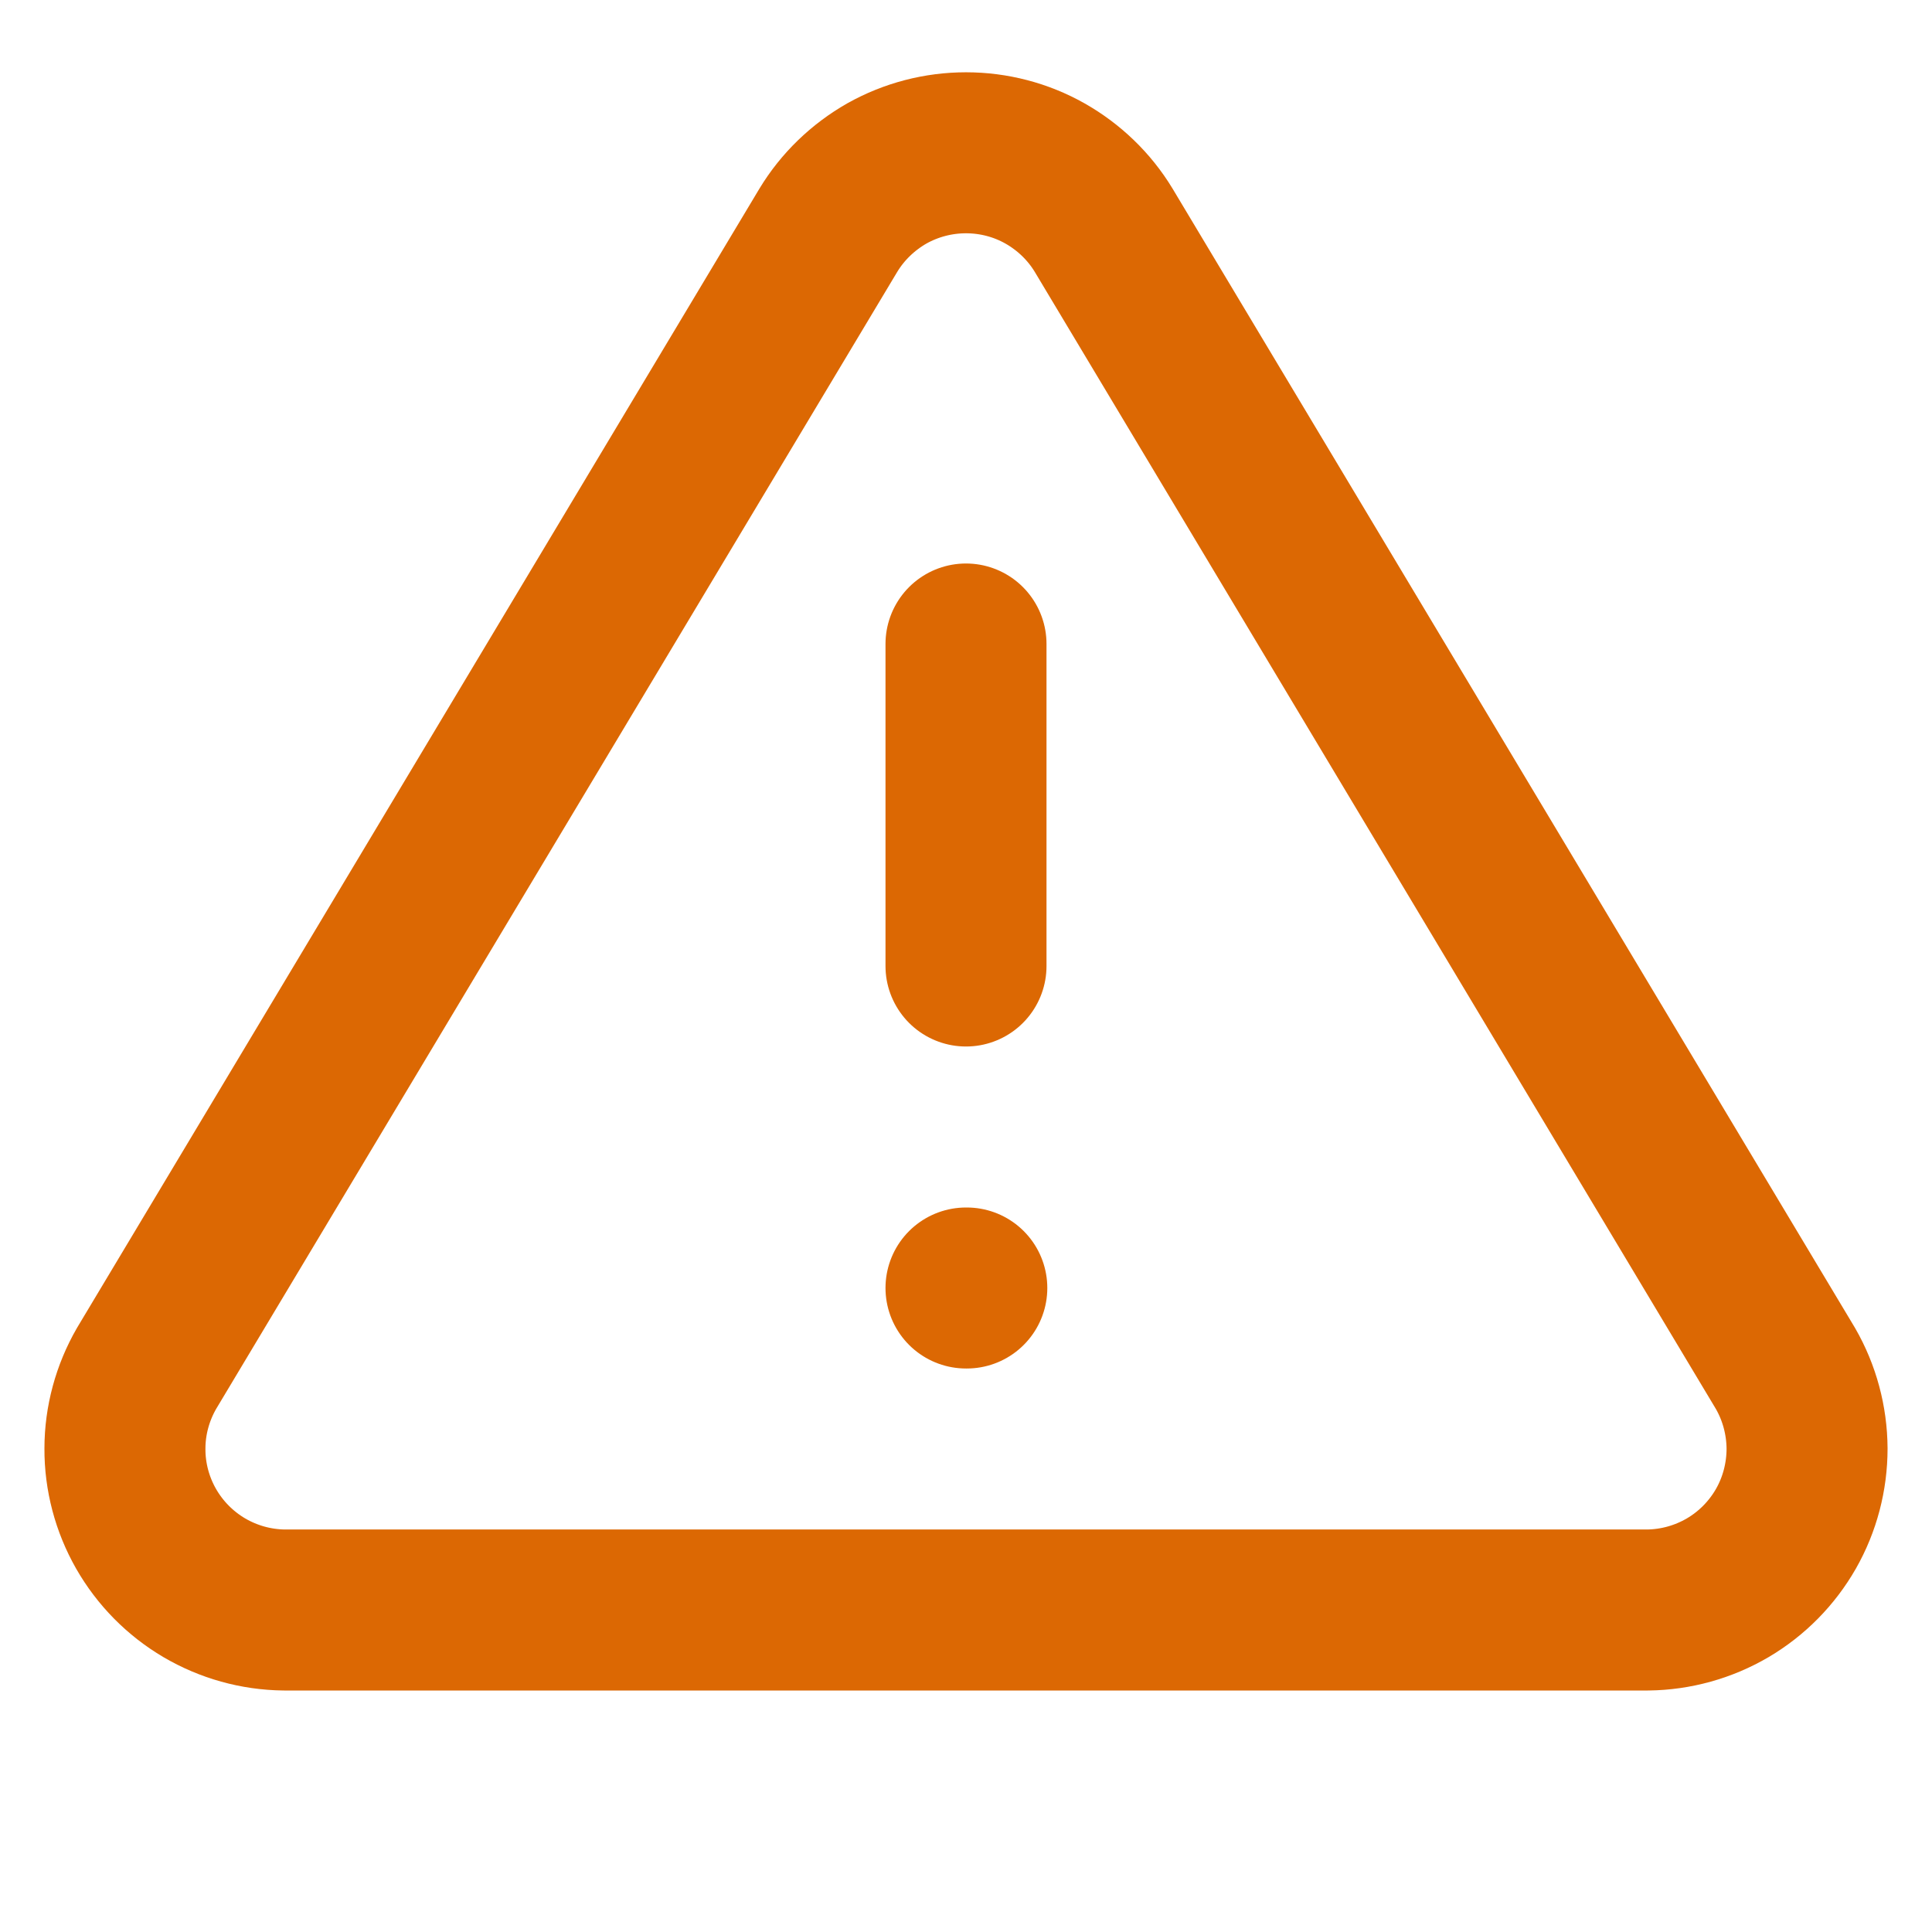 <svg width="12" height="12" viewBox="0 0 12 12" fill="none" xmlns="http://www.w3.org/2000/svg">
<path d="M6 4V6M6 8H6.005M5.145 1.43L0.91 8.5C0.823 8.651 0.776 8.823 0.776 8.997C0.775 9.172 0.821 9.344 0.907 9.495C0.994 9.647 1.118 9.773 1.269 9.862C1.419 9.95 1.59 9.998 1.765 10H10.235C10.409 9.998 10.581 9.95 10.731 9.862C10.882 9.773 11.006 9.647 11.093 9.495C11.179 9.344 11.224 9.172 11.224 8.997C11.223 8.823 11.177 8.651 11.09 8.5L6.855 1.43C6.766 1.283 6.64 1.162 6.49 1.077C6.341 0.993 6.172 0.949 6 0.949C5.828 0.949 5.659 0.993 5.509 1.077C5.36 1.162 5.234 1.283 5.145 1.43Z" stroke="#DC6803" stroke-linecap="round" stroke-linejoin="round"/>
</svg>
